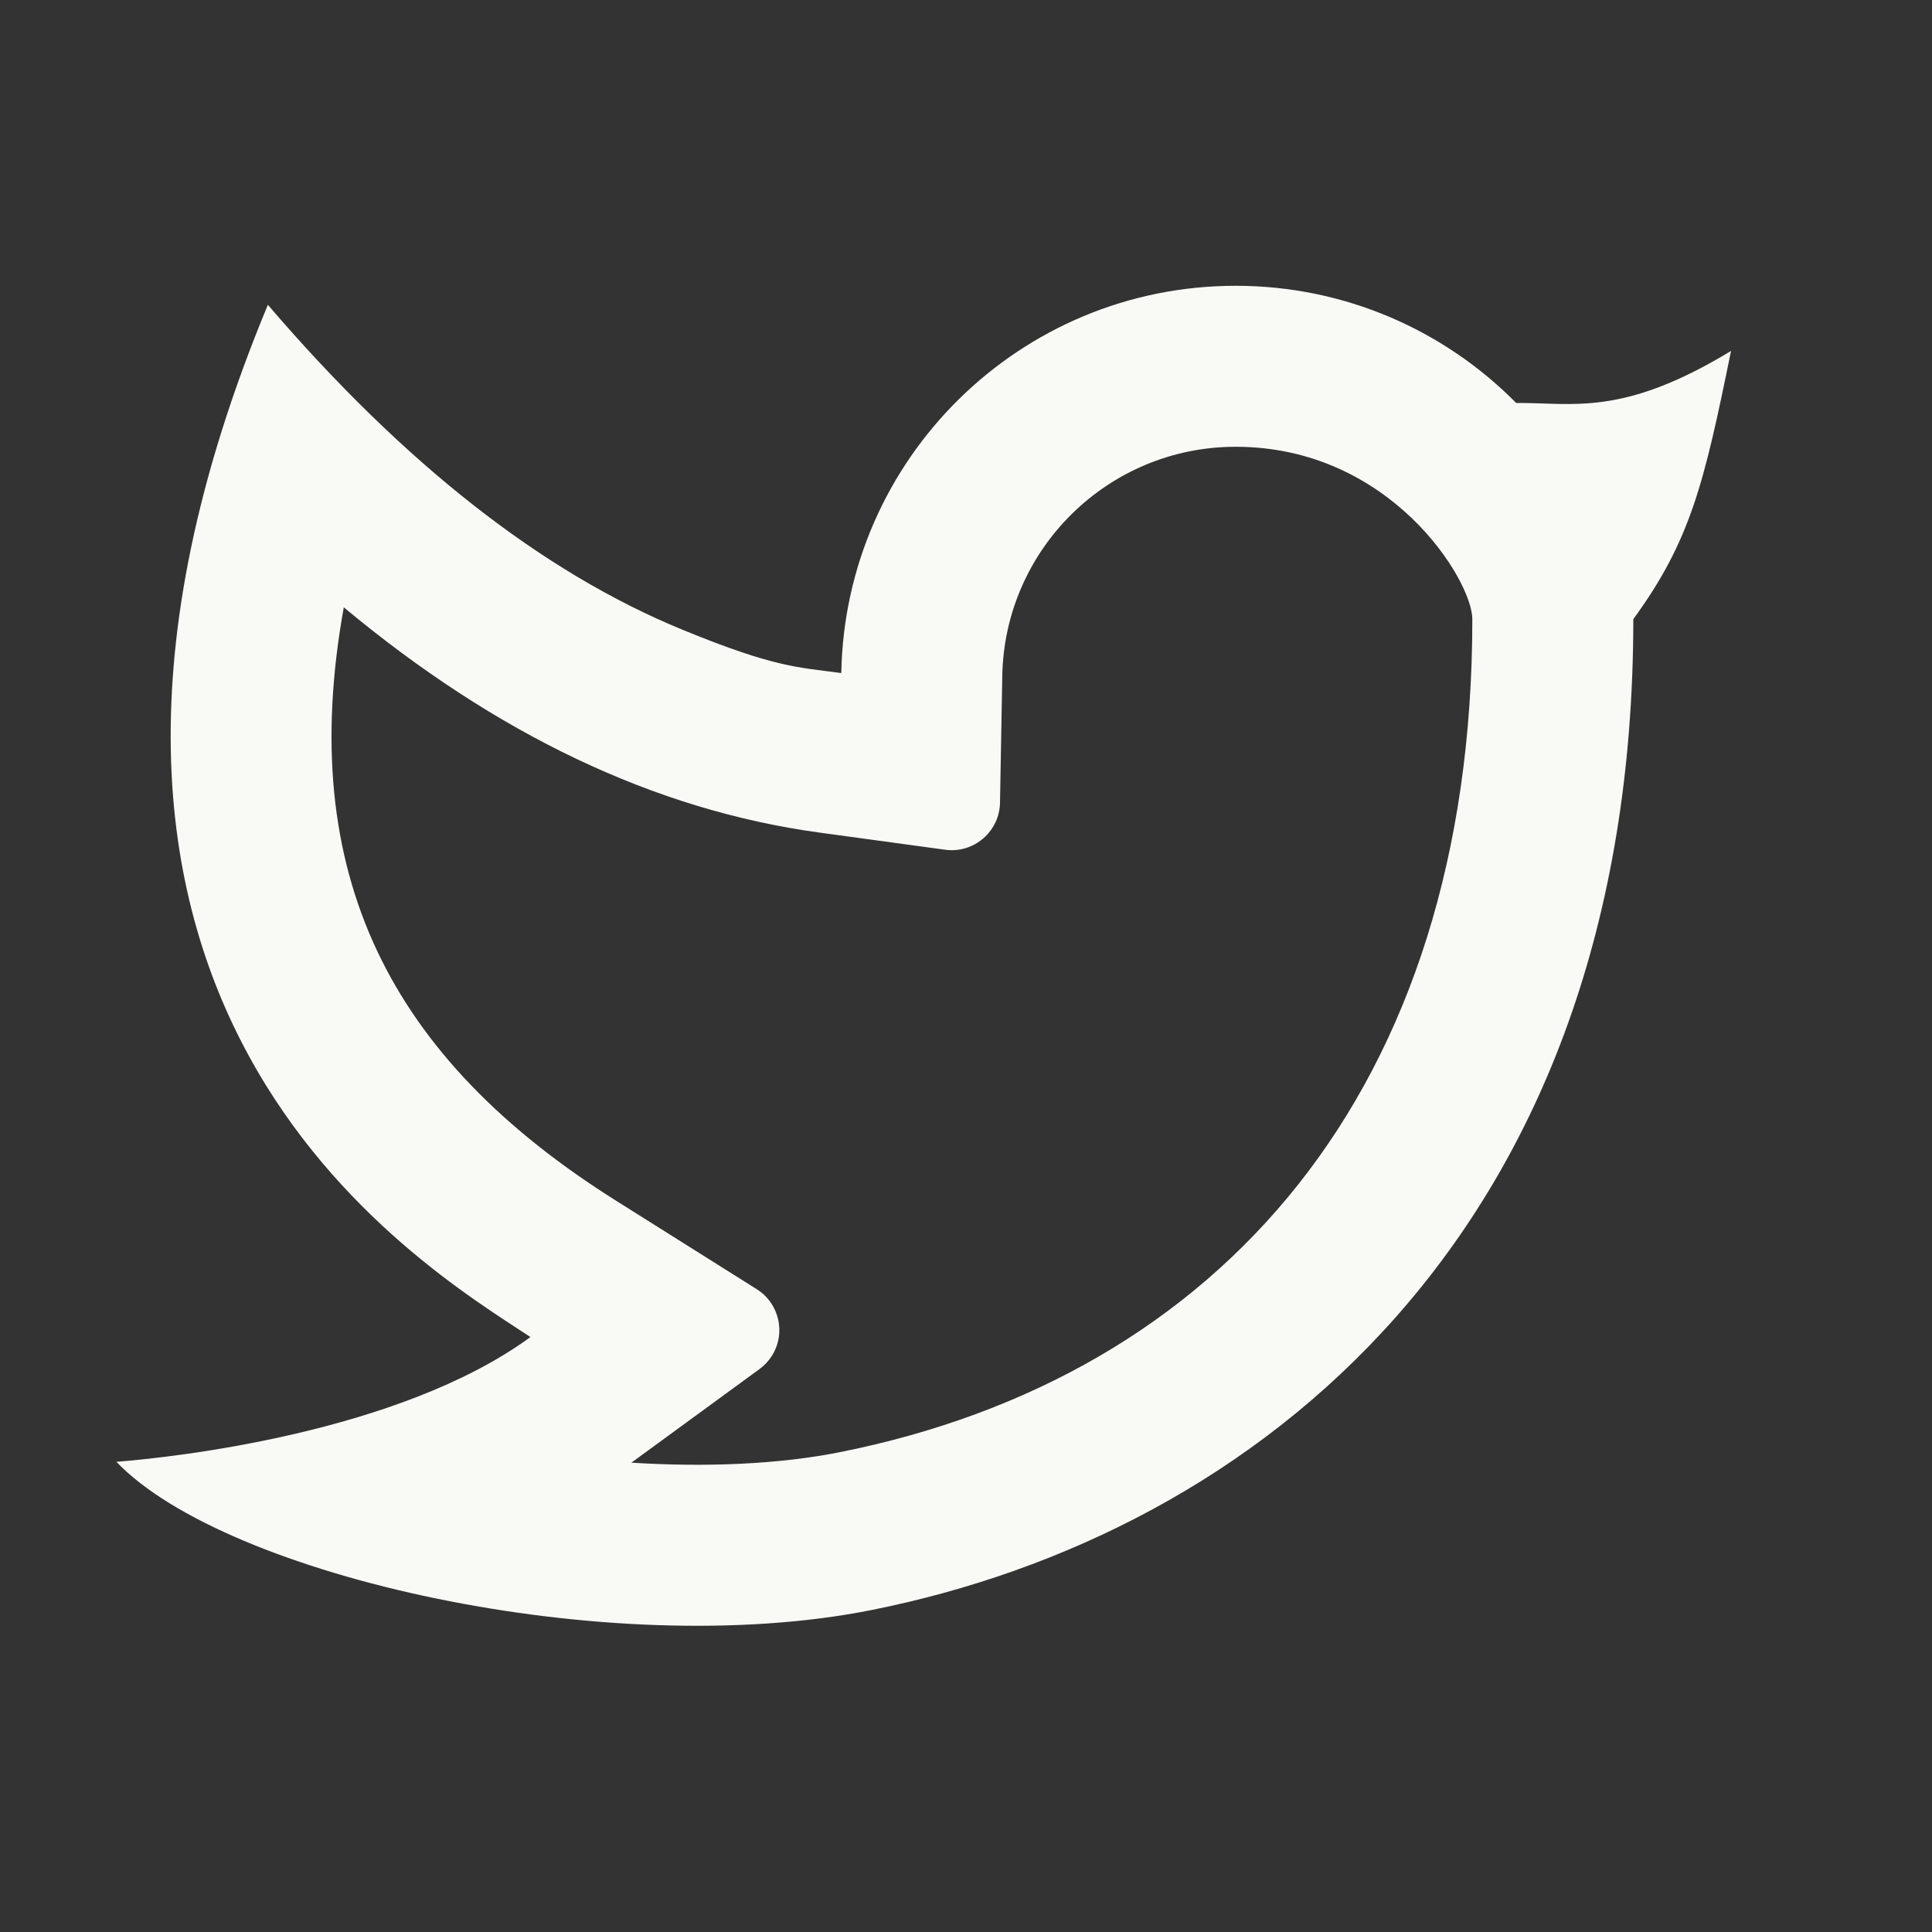 <svg width="40" height="40" viewBox="0 0 40 40" fill="none" xmlns="http://www.w3.org/2000/svg">
<rect x="0" y="0" width="40" height="40" fill="#333333" stroke="none"/>
<path d="M25.583 9.25C22.947 9.25 20.798 11.364 20.751 13.995L20.704 16.62C20.694 17.172 20.238 17.611 19.686 17.602C19.647 17.601 19.608 17.598 19.569 17.593L16.968 17.238C13.545 16.771 10.265 15.196 7.118 12.574C6.121 18.09 8.067 21.912 12.756 24.86L15.667 26.691C16.135 26.985 16.276 27.602 15.982 28.069C15.914 28.177 15.827 28.27 15.725 28.345L13.072 30.283C14.65 30.382 16.149 30.313 17.392 30.065C25.254 28.496 30.483 22.579 30.483 12.819C30.483 12.022 28.796 9.25 25.583 9.25ZM17.418 13.935C17.497 9.493 21.122 5.917 25.583 5.917C27.855 5.917 29.911 6.845 31.391 8.343C32.577 8.334 33.586 8.633 35.839 7.266C35.282 10 35.006 11.187 33.816 12.819C33.816 25.555 25.988 31.748 18.044 33.334C12.598 34.421 4.677 32.636 2.409 30.265C3.565 30.176 8.265 29.67 10.982 27.682C8.683 26.165 -0.464 20.78 5.546 6.311C8.369 9.605 11.23 11.848 14.13 13.038C16.059 13.83 16.533 13.814 17.418 13.935Z" fill="#F9F9F6"/>
</svg>
